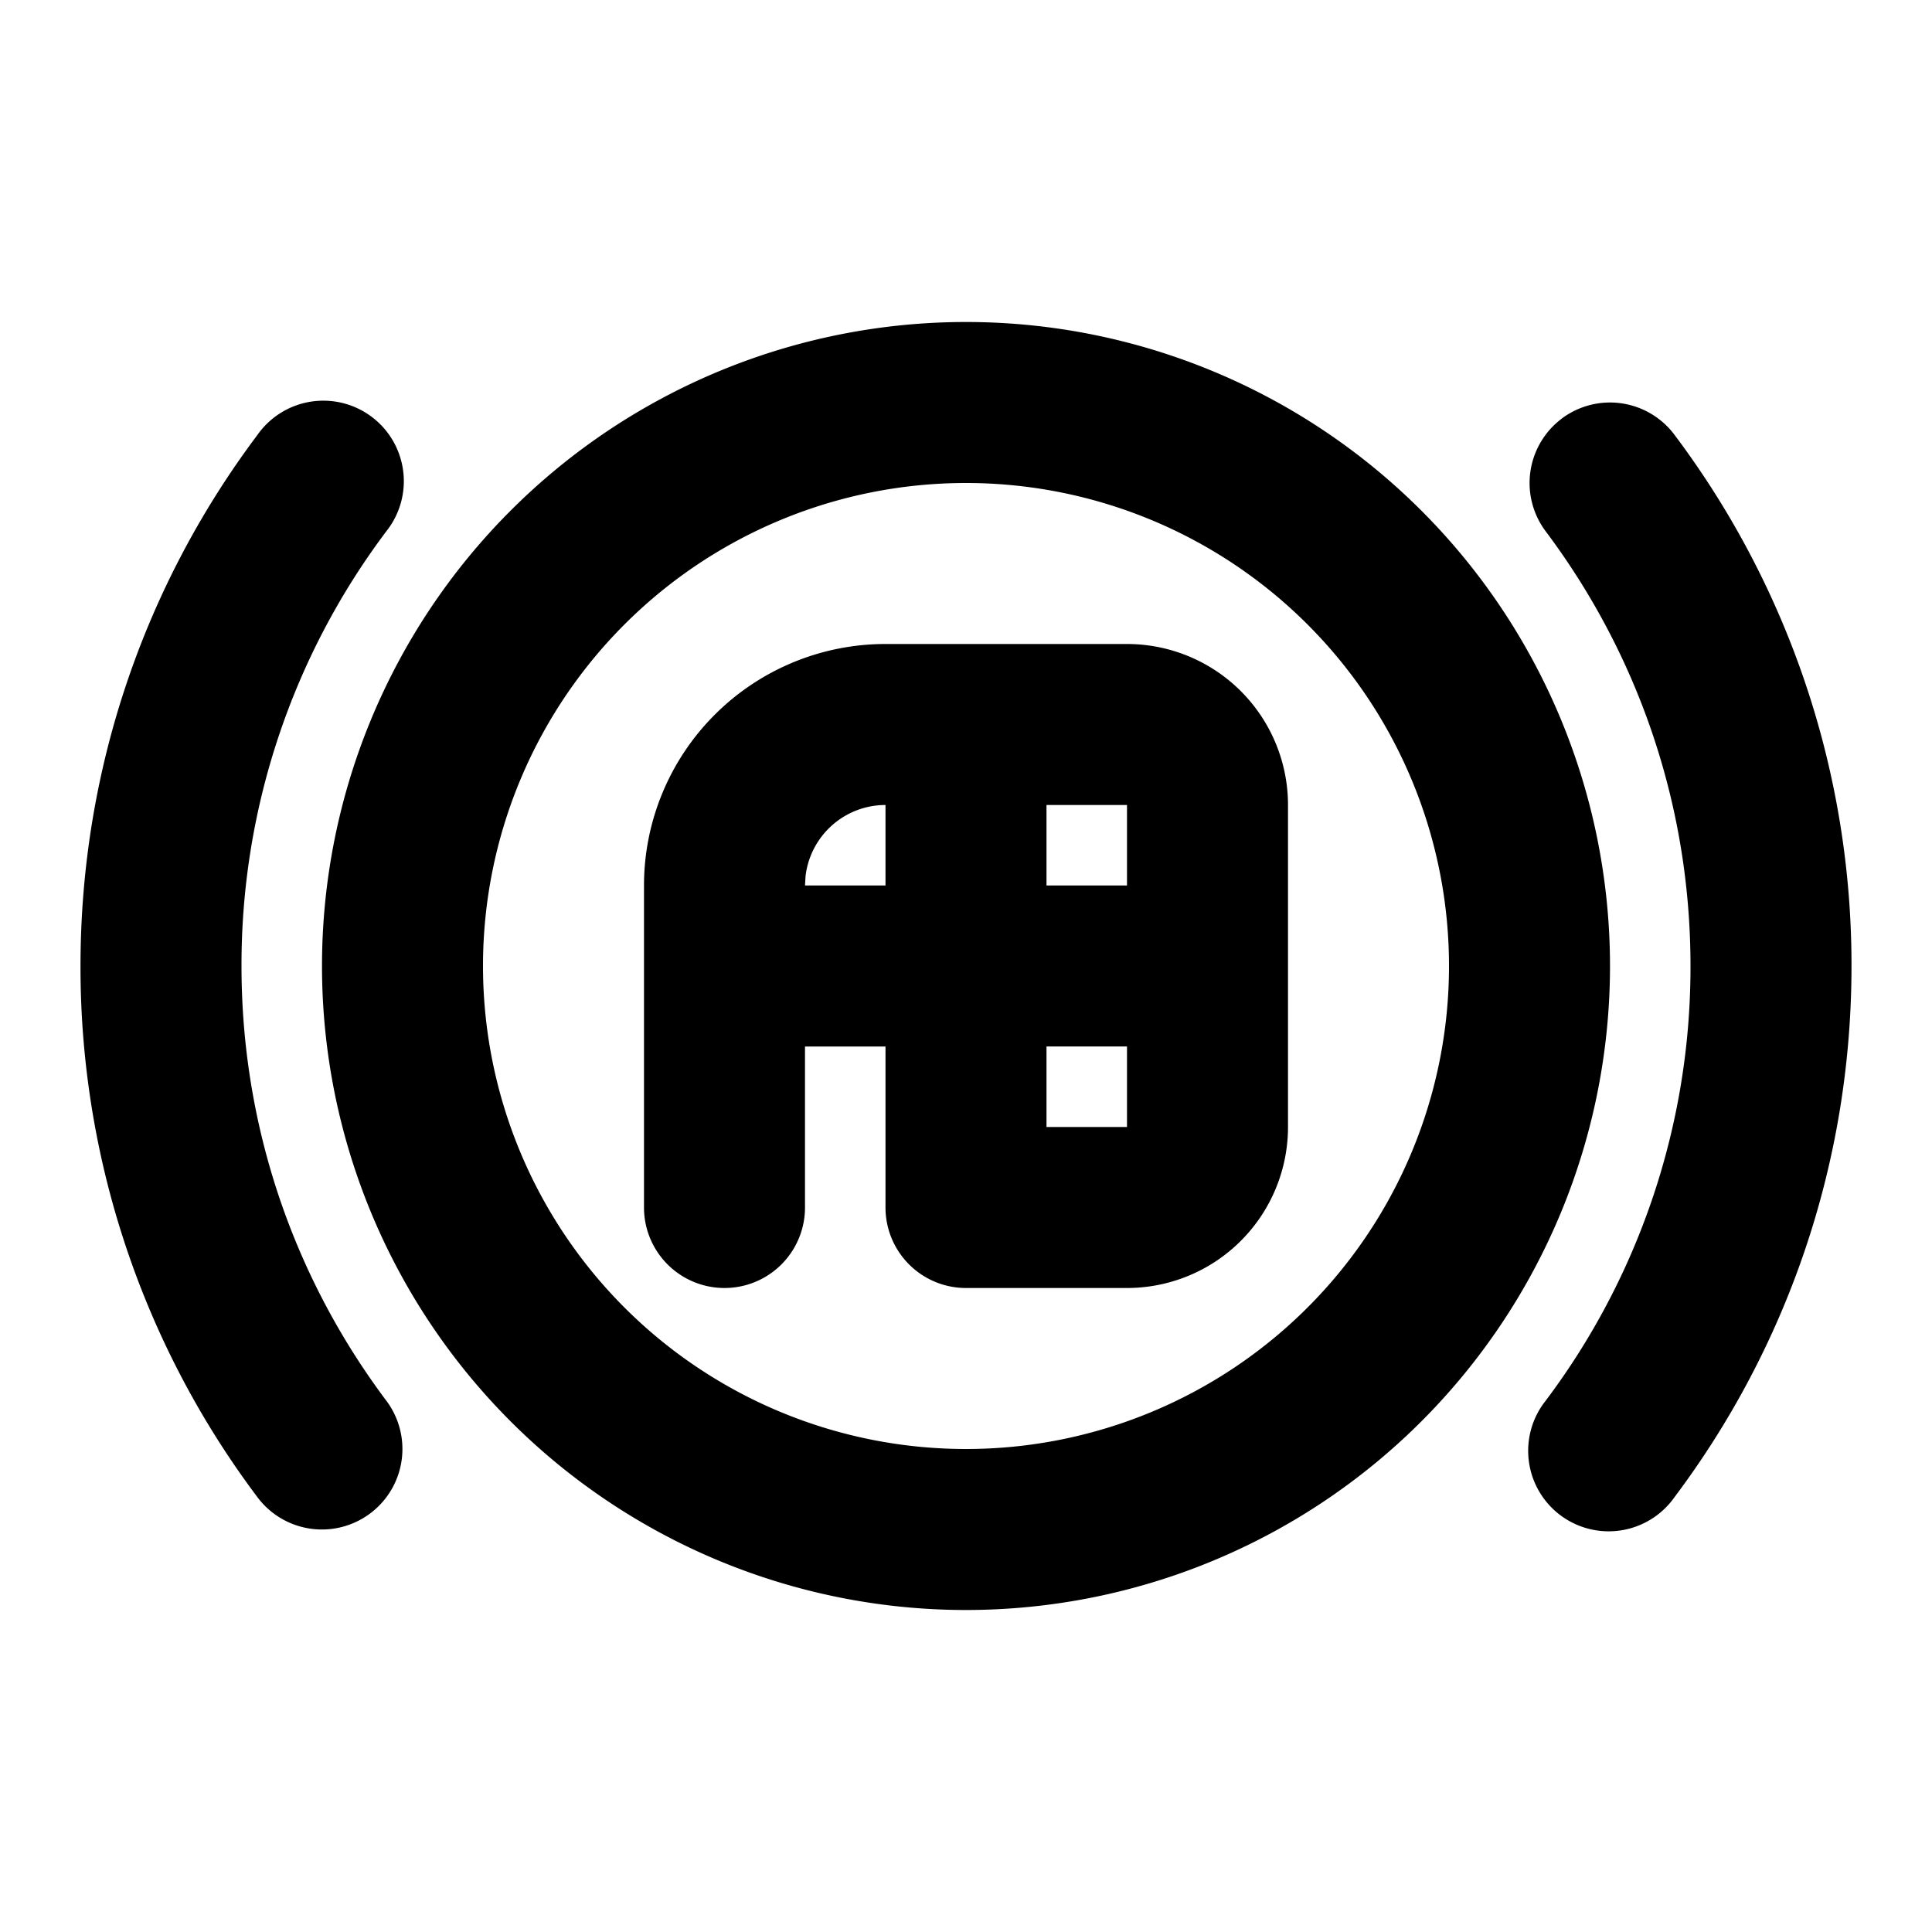 <svg xmlns="http://www.w3.org/2000/svg" width="24" height="24"><g fill="none" fill-rule="evenodd"><path fill="currentColor" d="M12 4a8 8 0 1 1 0 16 8 8 0 0 1 0-16M3.2 5.4a1 1 0 1 1 1.599 1.2A8.956 8.956 0 0 0 3 12c0 2.027.67 3.895 1.799 5.4a1 1 0 0 1-1.6 1.2A10.956 10.956 0 0 1 1 12c0-2.475.819-4.762 2.2-6.6m16.2-.2a1 1 0 0 1 1.4.2A10.956 10.956 0 0 1 23 12c0 2.475-.819 4.762-2.2 6.6a1 1 0 1 1-1.599-1.2A8.956 8.956 0 0 0 21 12c0-2.027-.67-3.895-1.799-5.4a1 1 0 0 1 .2-1.4ZM12 6a6 6 0 1 0 0 12 6 6 0 0 0 0-12m2 2a2 2 0 0 1 2 2v4a2 2 0 0 1-2 2h-2a1 1 0 0 1-1-1v-2h-1v2a1 1 0 1 1-2 0v-4a3 3 0 0 1 3-3zm0 5h-1v1h1zm-3-3a1 1 0 0 0-.993.883L10 11h1zm3 0h-1v1h1z"/></g></svg>